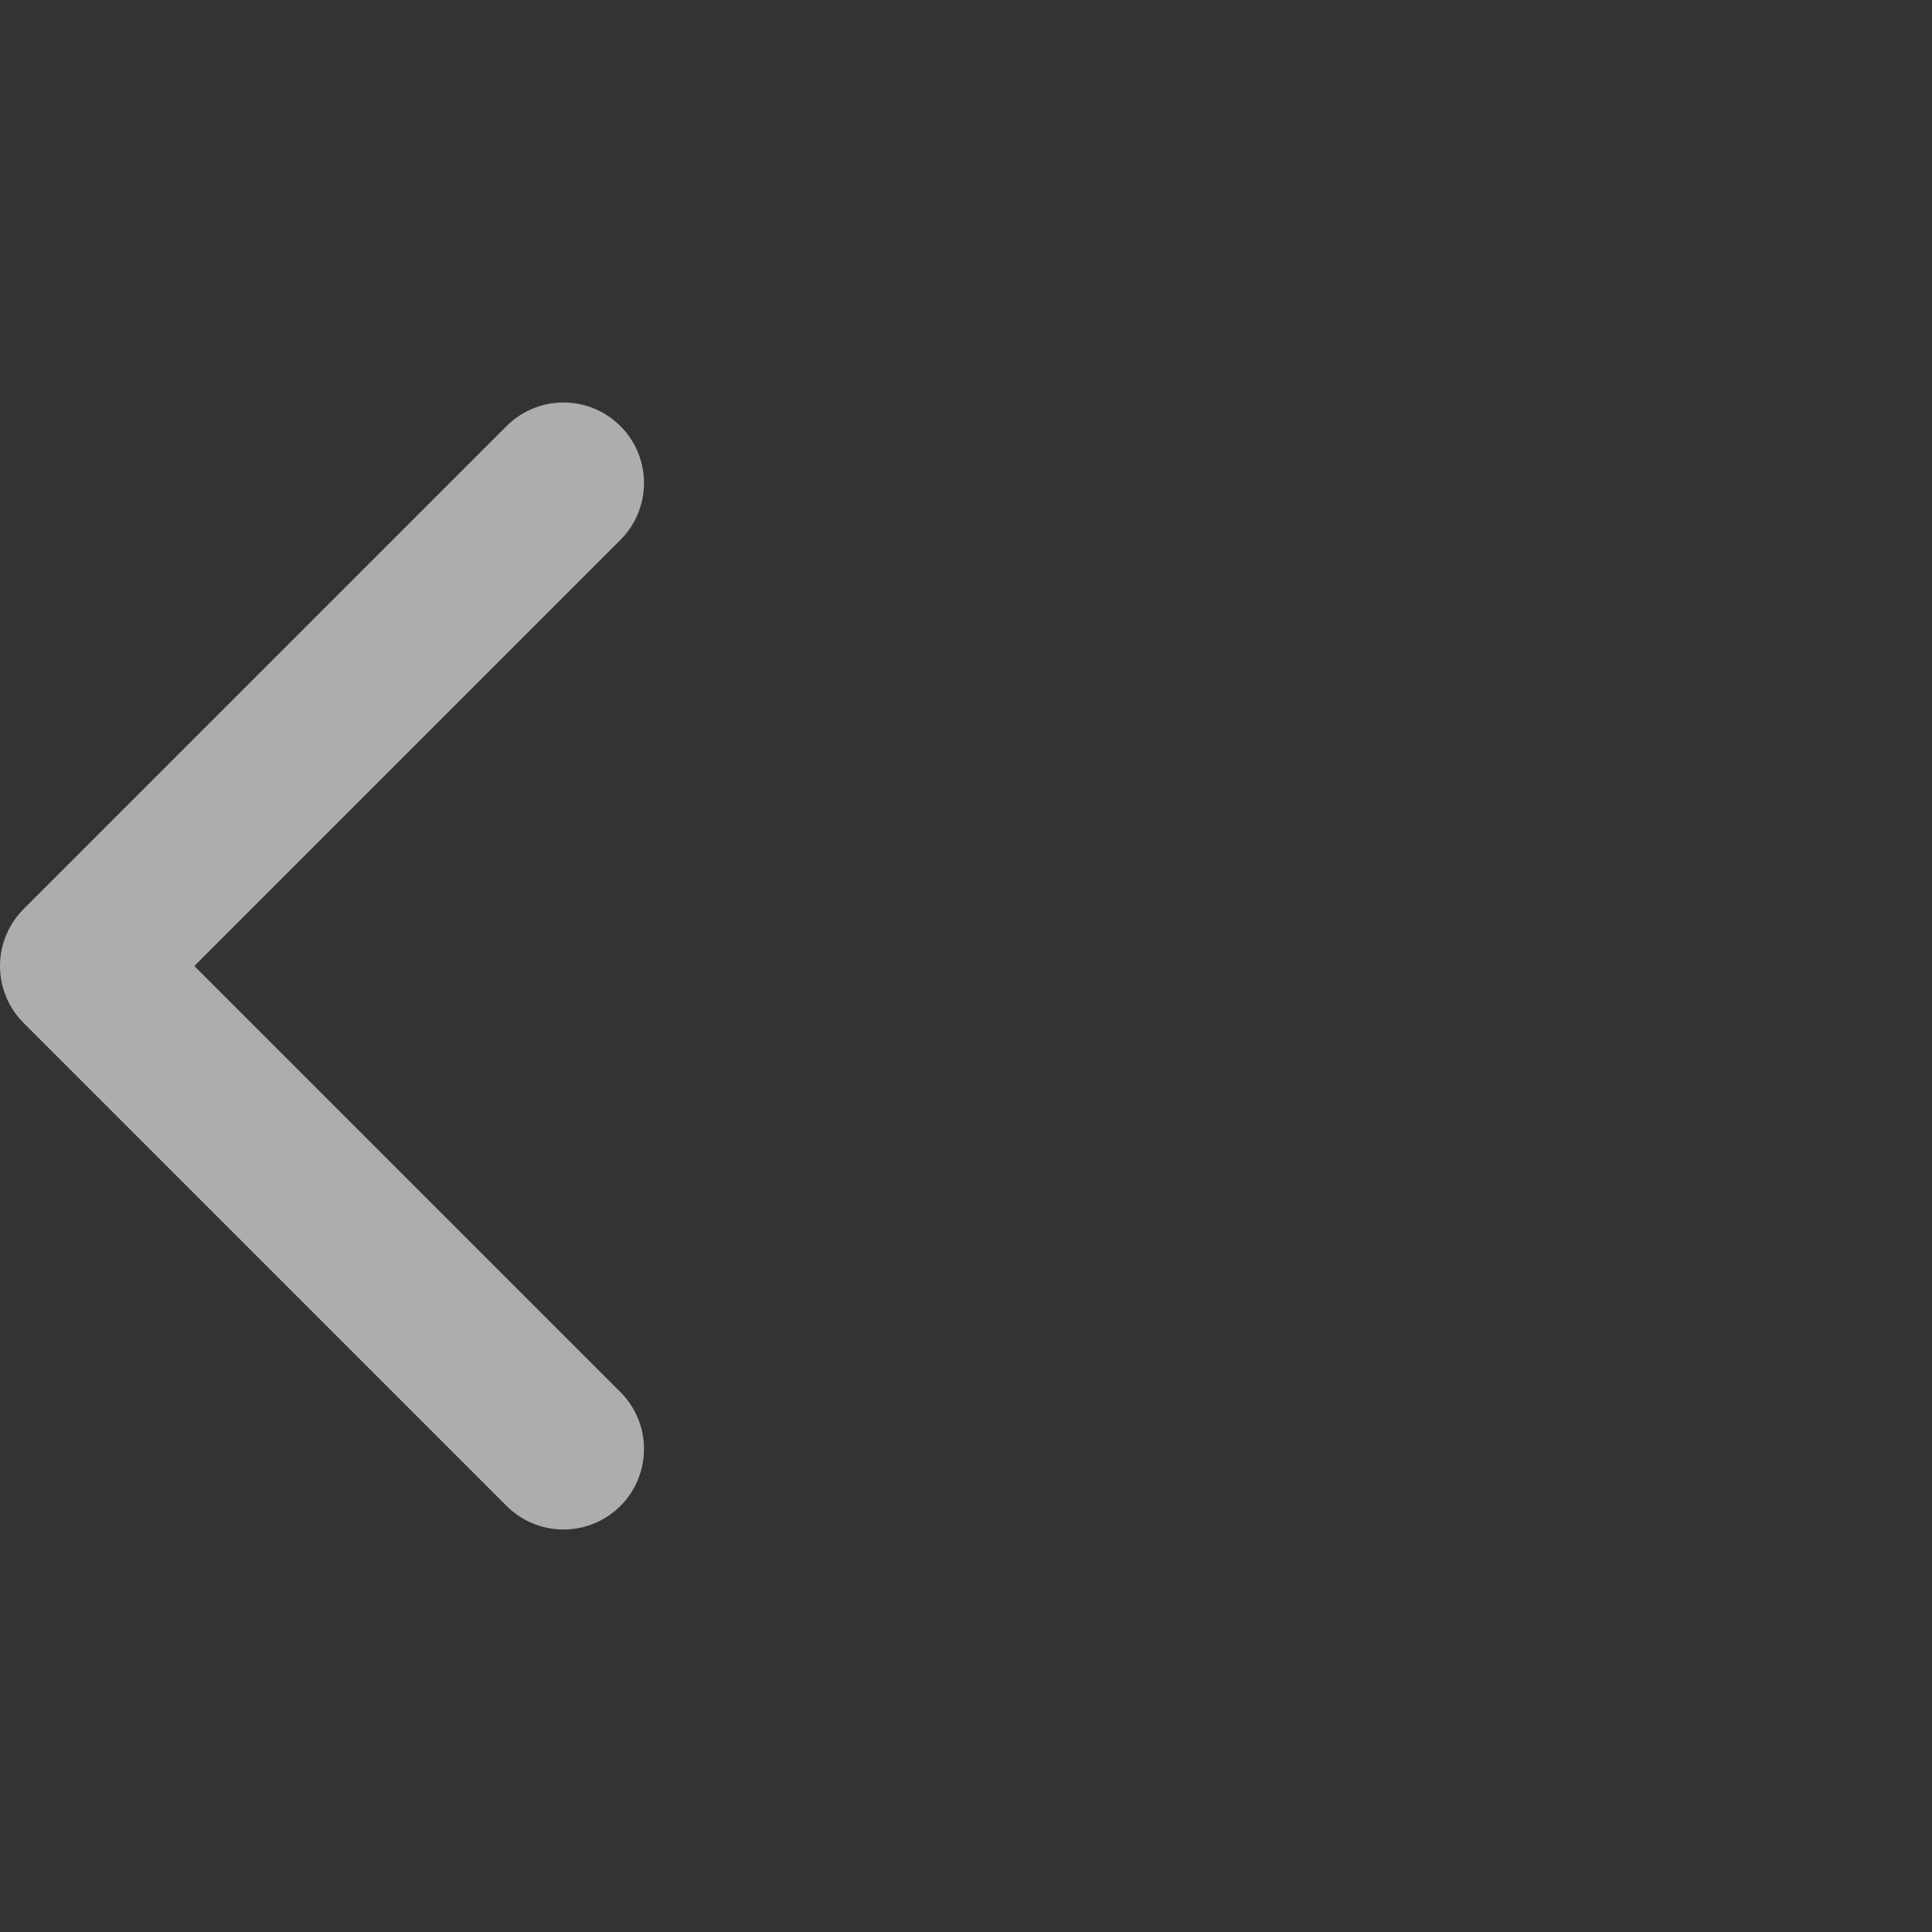 <svg width="24" height="24" viewBox="0 0 24 24" fill="none" xmlns="http://www.w3.org/2000/svg">
<rect x="0" y="0" width="24" height="24" fill="#333333" stroke="none"/>
<g opacity="0.6">
<path d="M7 18L1 12L7 6" stroke="white" stroke-width="2" stroke-linecap="round" stroke-linejoin="round"/>
</g>
</svg>
